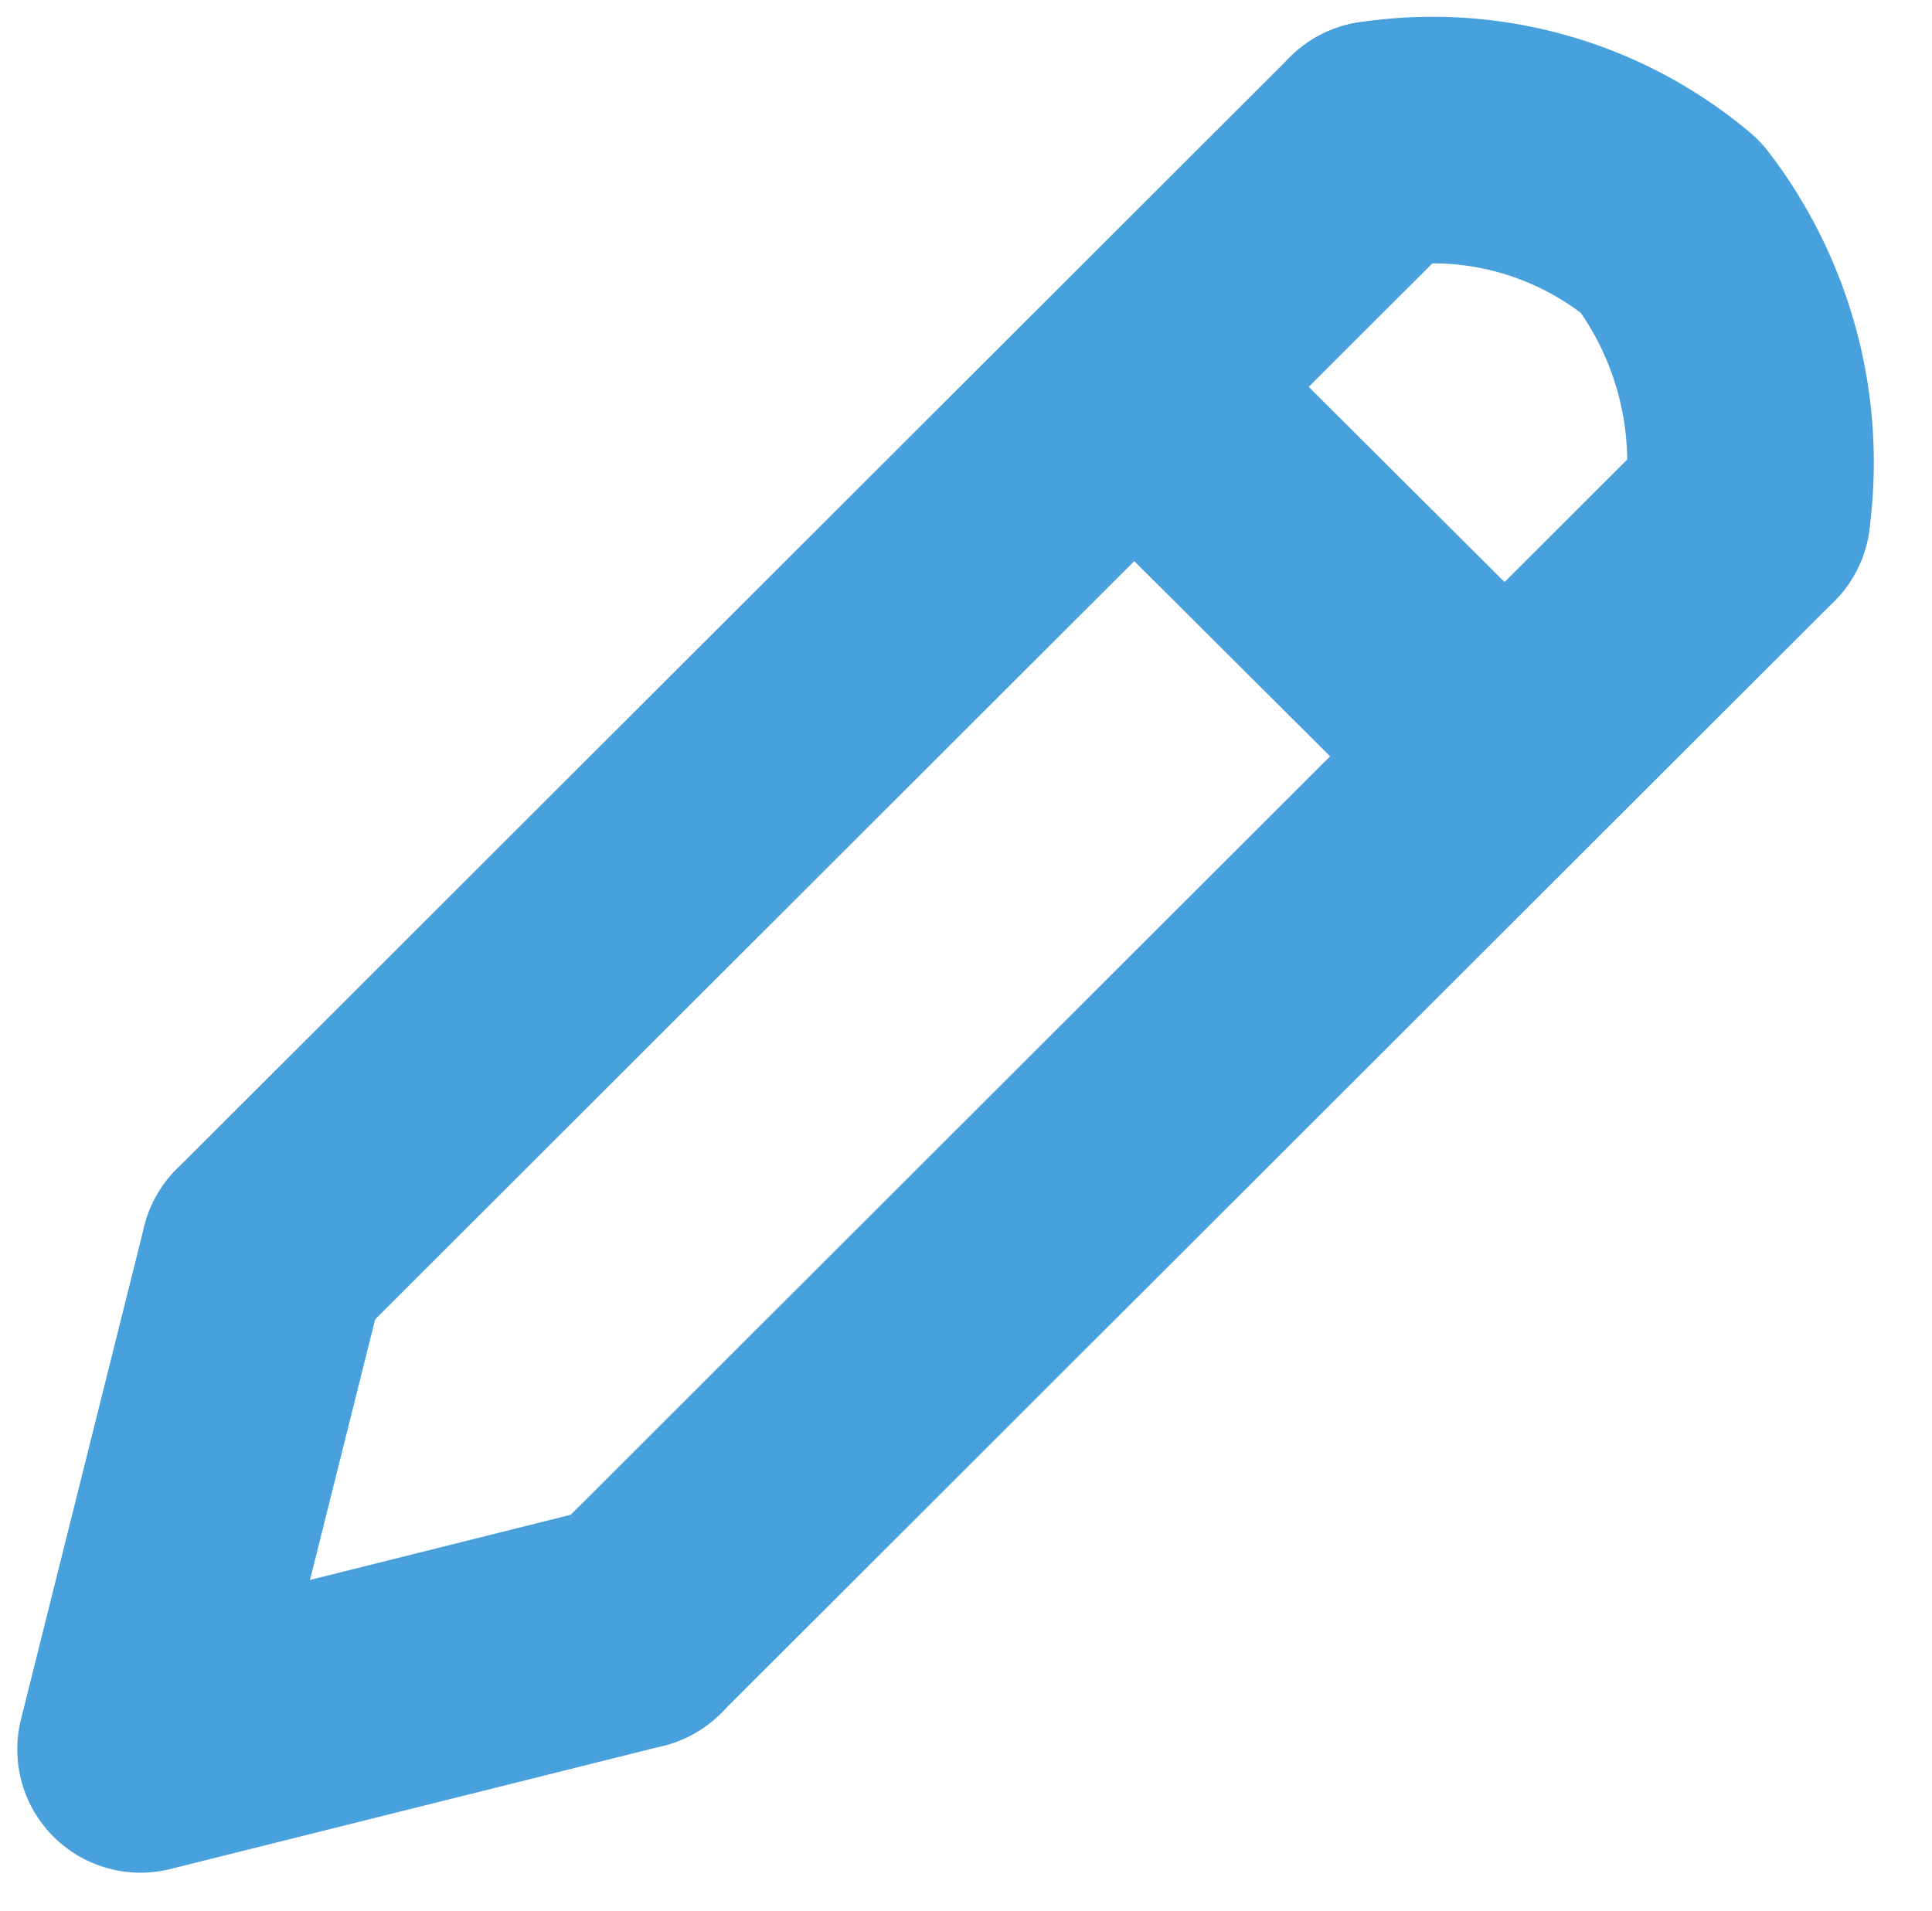 <svg id="Layer_1" data-name="Layer 1" xmlns="http://www.w3.org/2000/svg" viewBox="0 0 15.67 15.5"><defs><style>.cls-1{fill:none;stroke:#48a0dc;stroke-linecap:round;stroke-linejoin:round;stroke-width:2px;}</style></defs><title>edit-2</title><line class="cls-1" x1="2.14" y1="10.19" x2="11.17" y2="1.17"/><line class="cls-1" x1="14.17" y1="4.17" x2="5.14" y2="13.19"/><path class="cls-1" d="M11.17,1.17a3,3,0,0,1,2.38.67,3.14,3.14,0,0,1,.62,2.33"/><polyline class="cls-1" points="5.14 13.19 1.14 14.19 2.14 10.19"/><line class="cls-1" x1="9.23" y1="3.17" x2="12.17" y2="6.1"/></svg>
